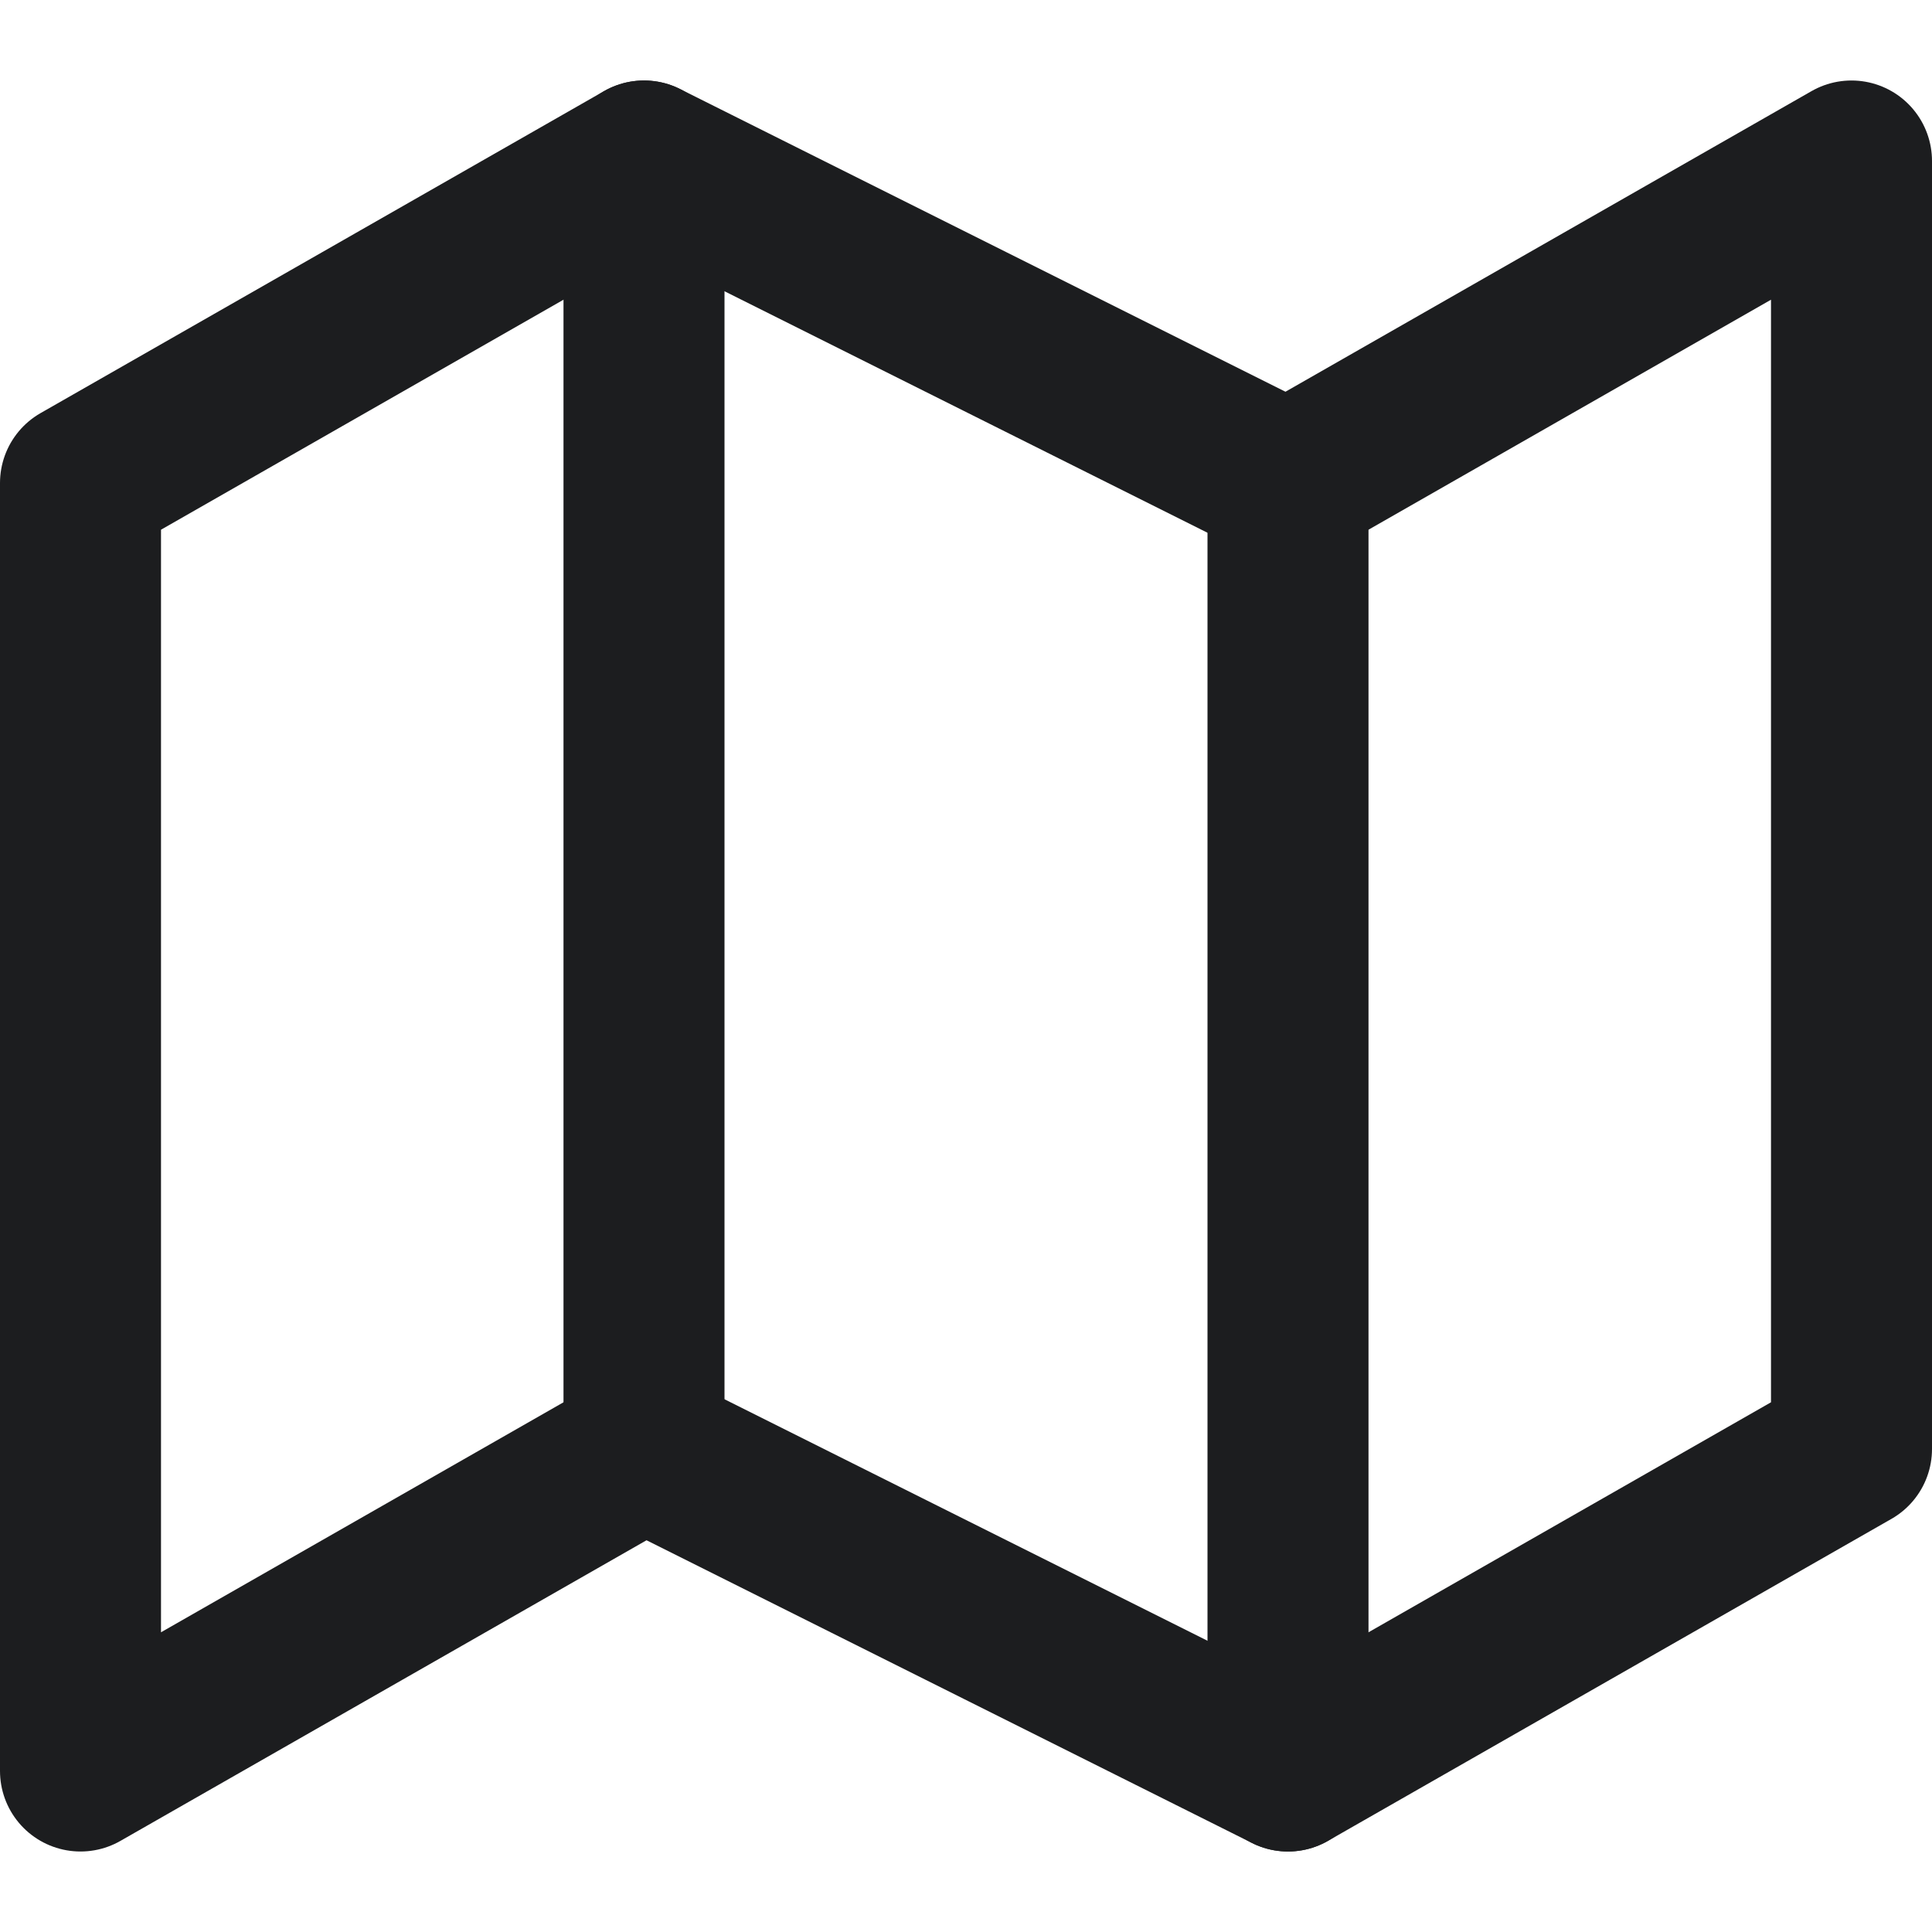 <svg width="24" height="24" viewBox="0 0 24 24" fill="none" xmlns="http://www.w3.org/2000/svg">
<path d="M1 6V22L8 18L16 22L23 18V2L16 6L8 2L1 6Z" stroke="#1C1D1F" stroke-width="2" stroke-linecap="round" stroke-linejoin="round"/>
<path d="M8 2V18" stroke="#1C1D1F" stroke-width="2" stroke-linecap="round" stroke-linejoin="round"/>
<path d="M16 6V22" stroke="#1C1D1F" stroke-width="2" stroke-linecap="round" stroke-linejoin="round"/>
</svg>
